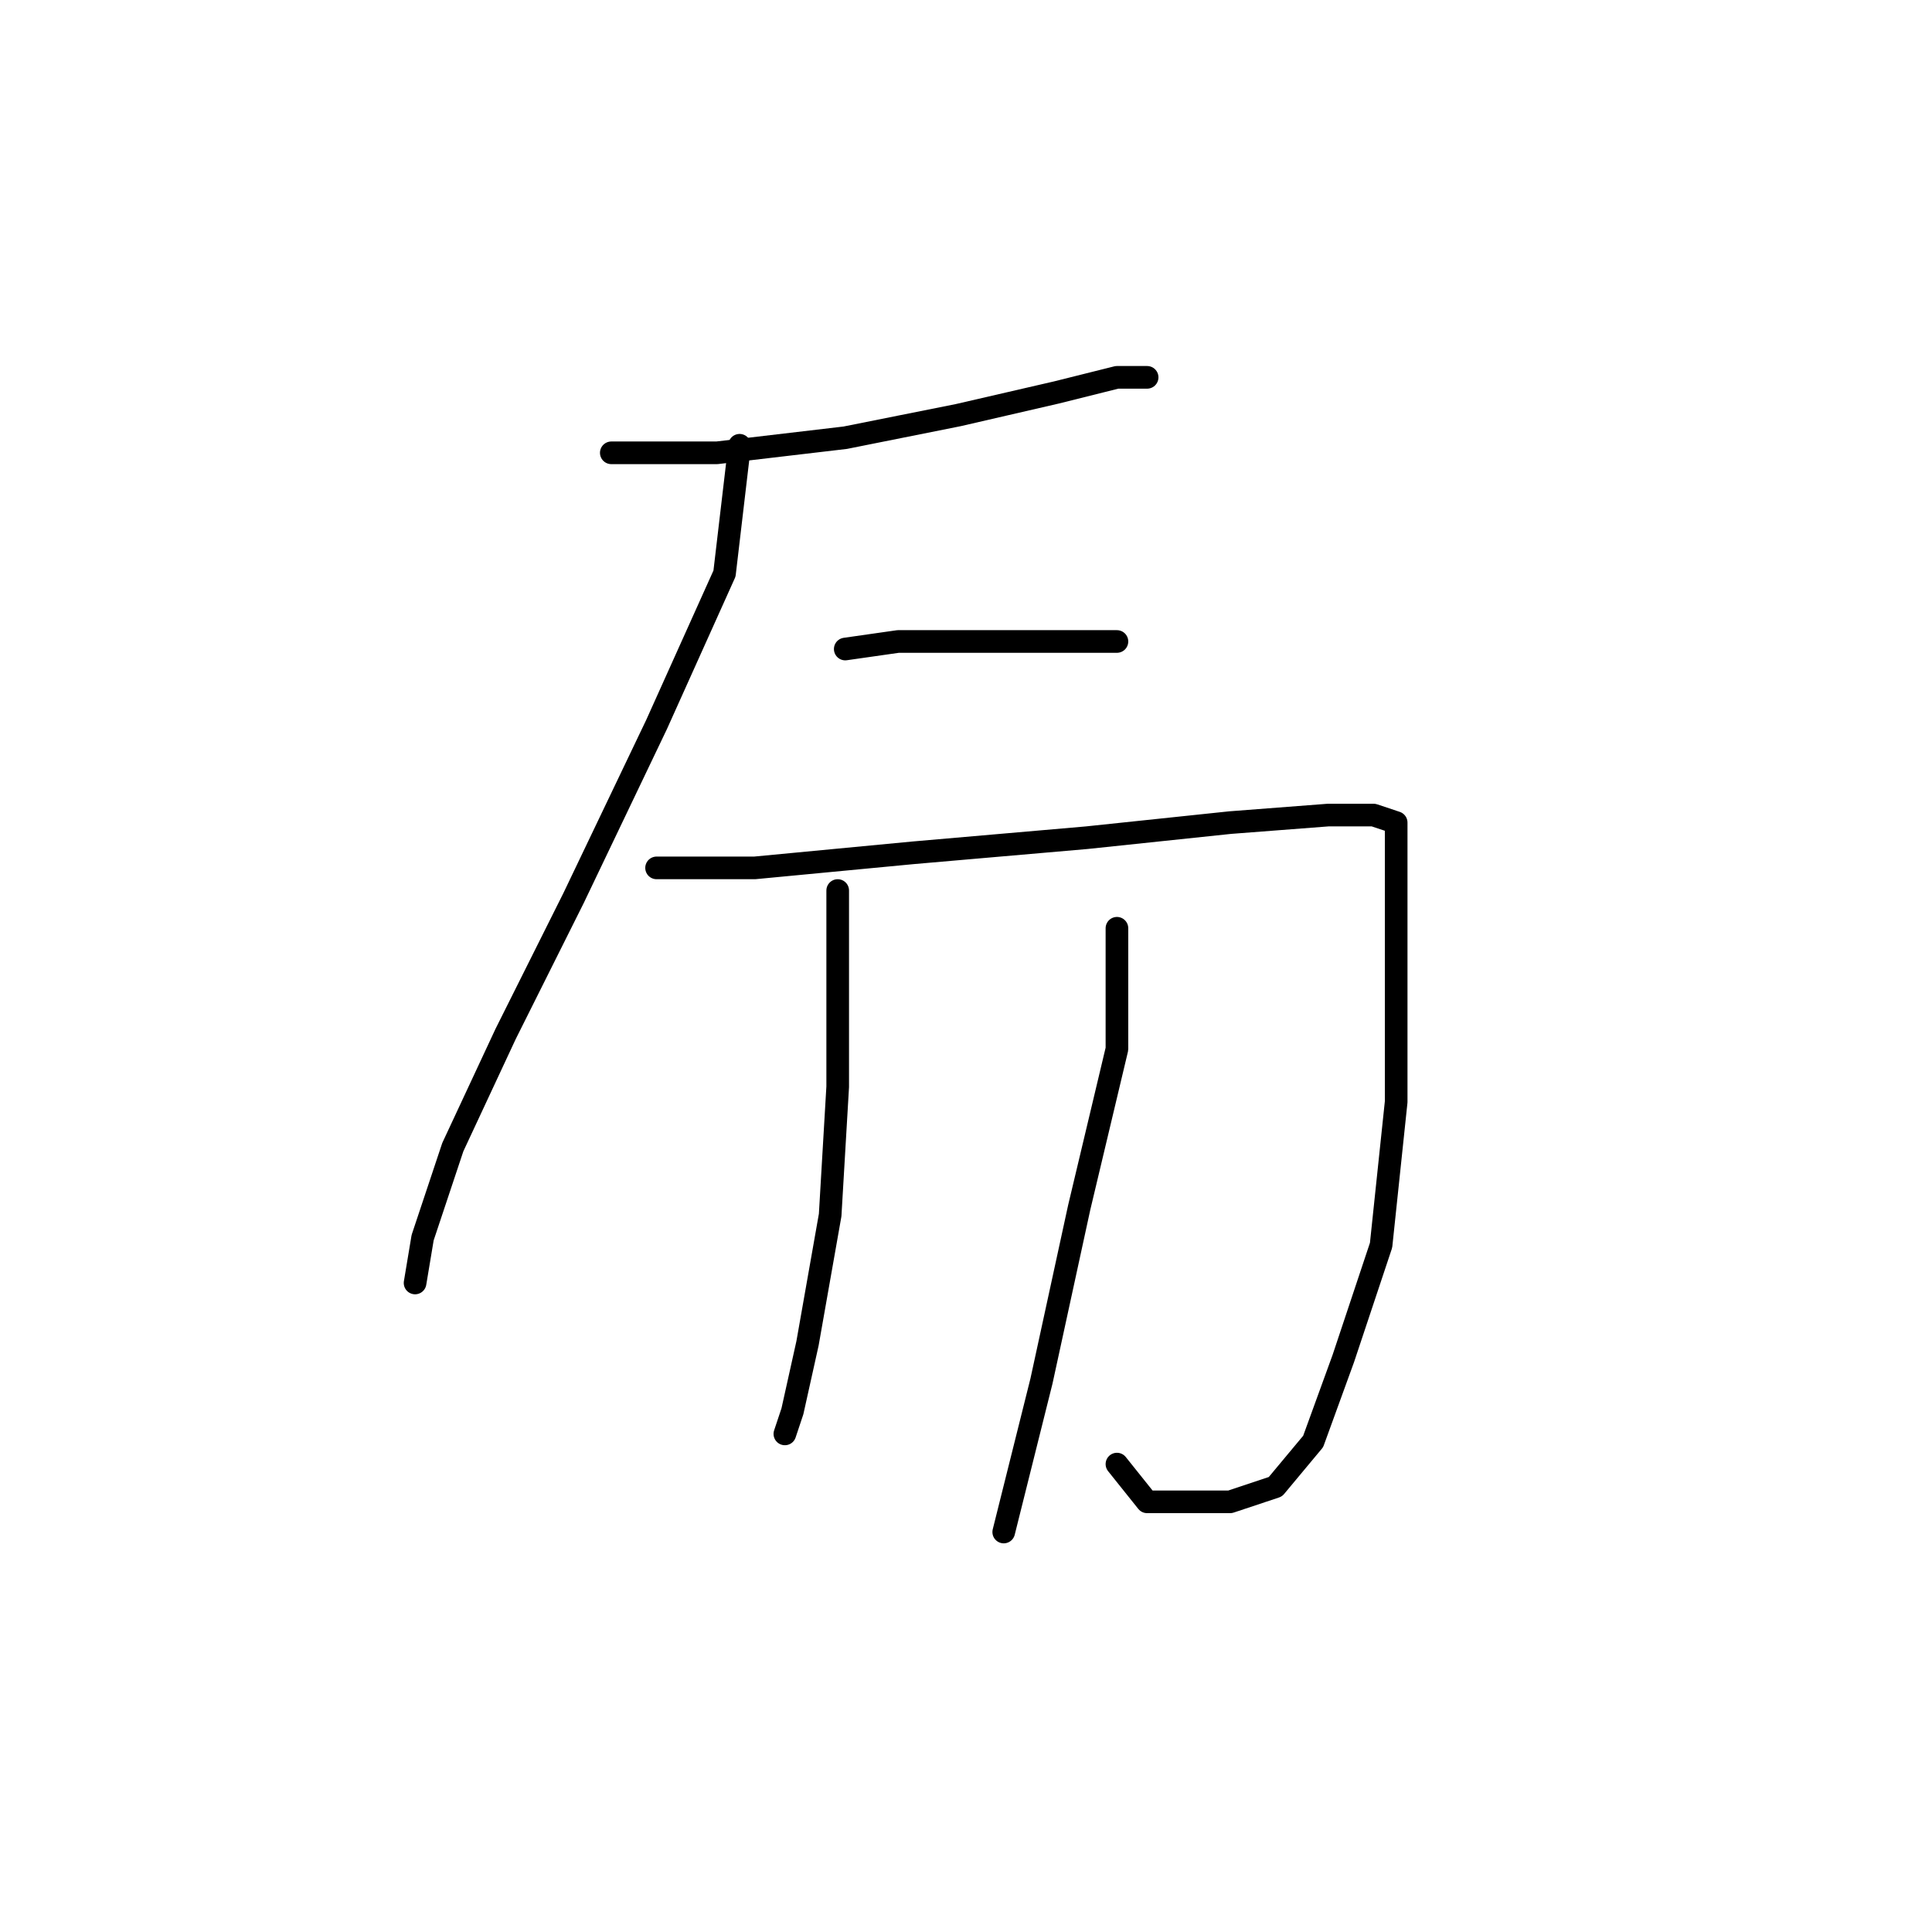 <?xml version="1.0" standalone="no"?>
    <svg width="256" height="256" xmlns="http://www.w3.org/2000/svg" version="1.1">
    <polyline stroke="black" stroke-width="3" stroke-linecap="round" fill="transparent" stroke-linejoin="round" points="81 60 95 60 112 58 127 55 140 52 148 50 152 50 152 50 " />
        <polyline stroke="black" stroke-width="3" stroke-linecap="round" fill="transparent" stroke-linejoin="round" points="98 59 96 76 87 96 76 119 67 137 60 152 56 164 55 170 55 170 " />
        <polyline stroke="black" stroke-width="3" stroke-linecap="round" fill="transparent" stroke-linejoin="round" points="112 86 119 85 138 85 147 85 148 85 148 85 " />
        <polyline stroke="black" stroke-width="3" stroke-linecap="round" fill="transparent" stroke-linejoin="round" points="87 115 100 115 121 113 144 111 163 109 176 108 182 108 185 109 185 124 185 146 183 165 178 180 174 191 169 197 163 199 152 199 148 194 148 194 " />
        <polyline stroke="black" stroke-width="3" stroke-linecap="round" fill="transparent" stroke-linejoin="round" points="111 118 111 126 111 144 110 161 107 178 105 187 104 190 104 190 " />
        <polyline stroke="black" stroke-width="3" stroke-linecap="round" fill="transparent" stroke-linejoin="round" points="148 123 148 139 143 160 138 183 133 203 133 203 " />
        </svg>